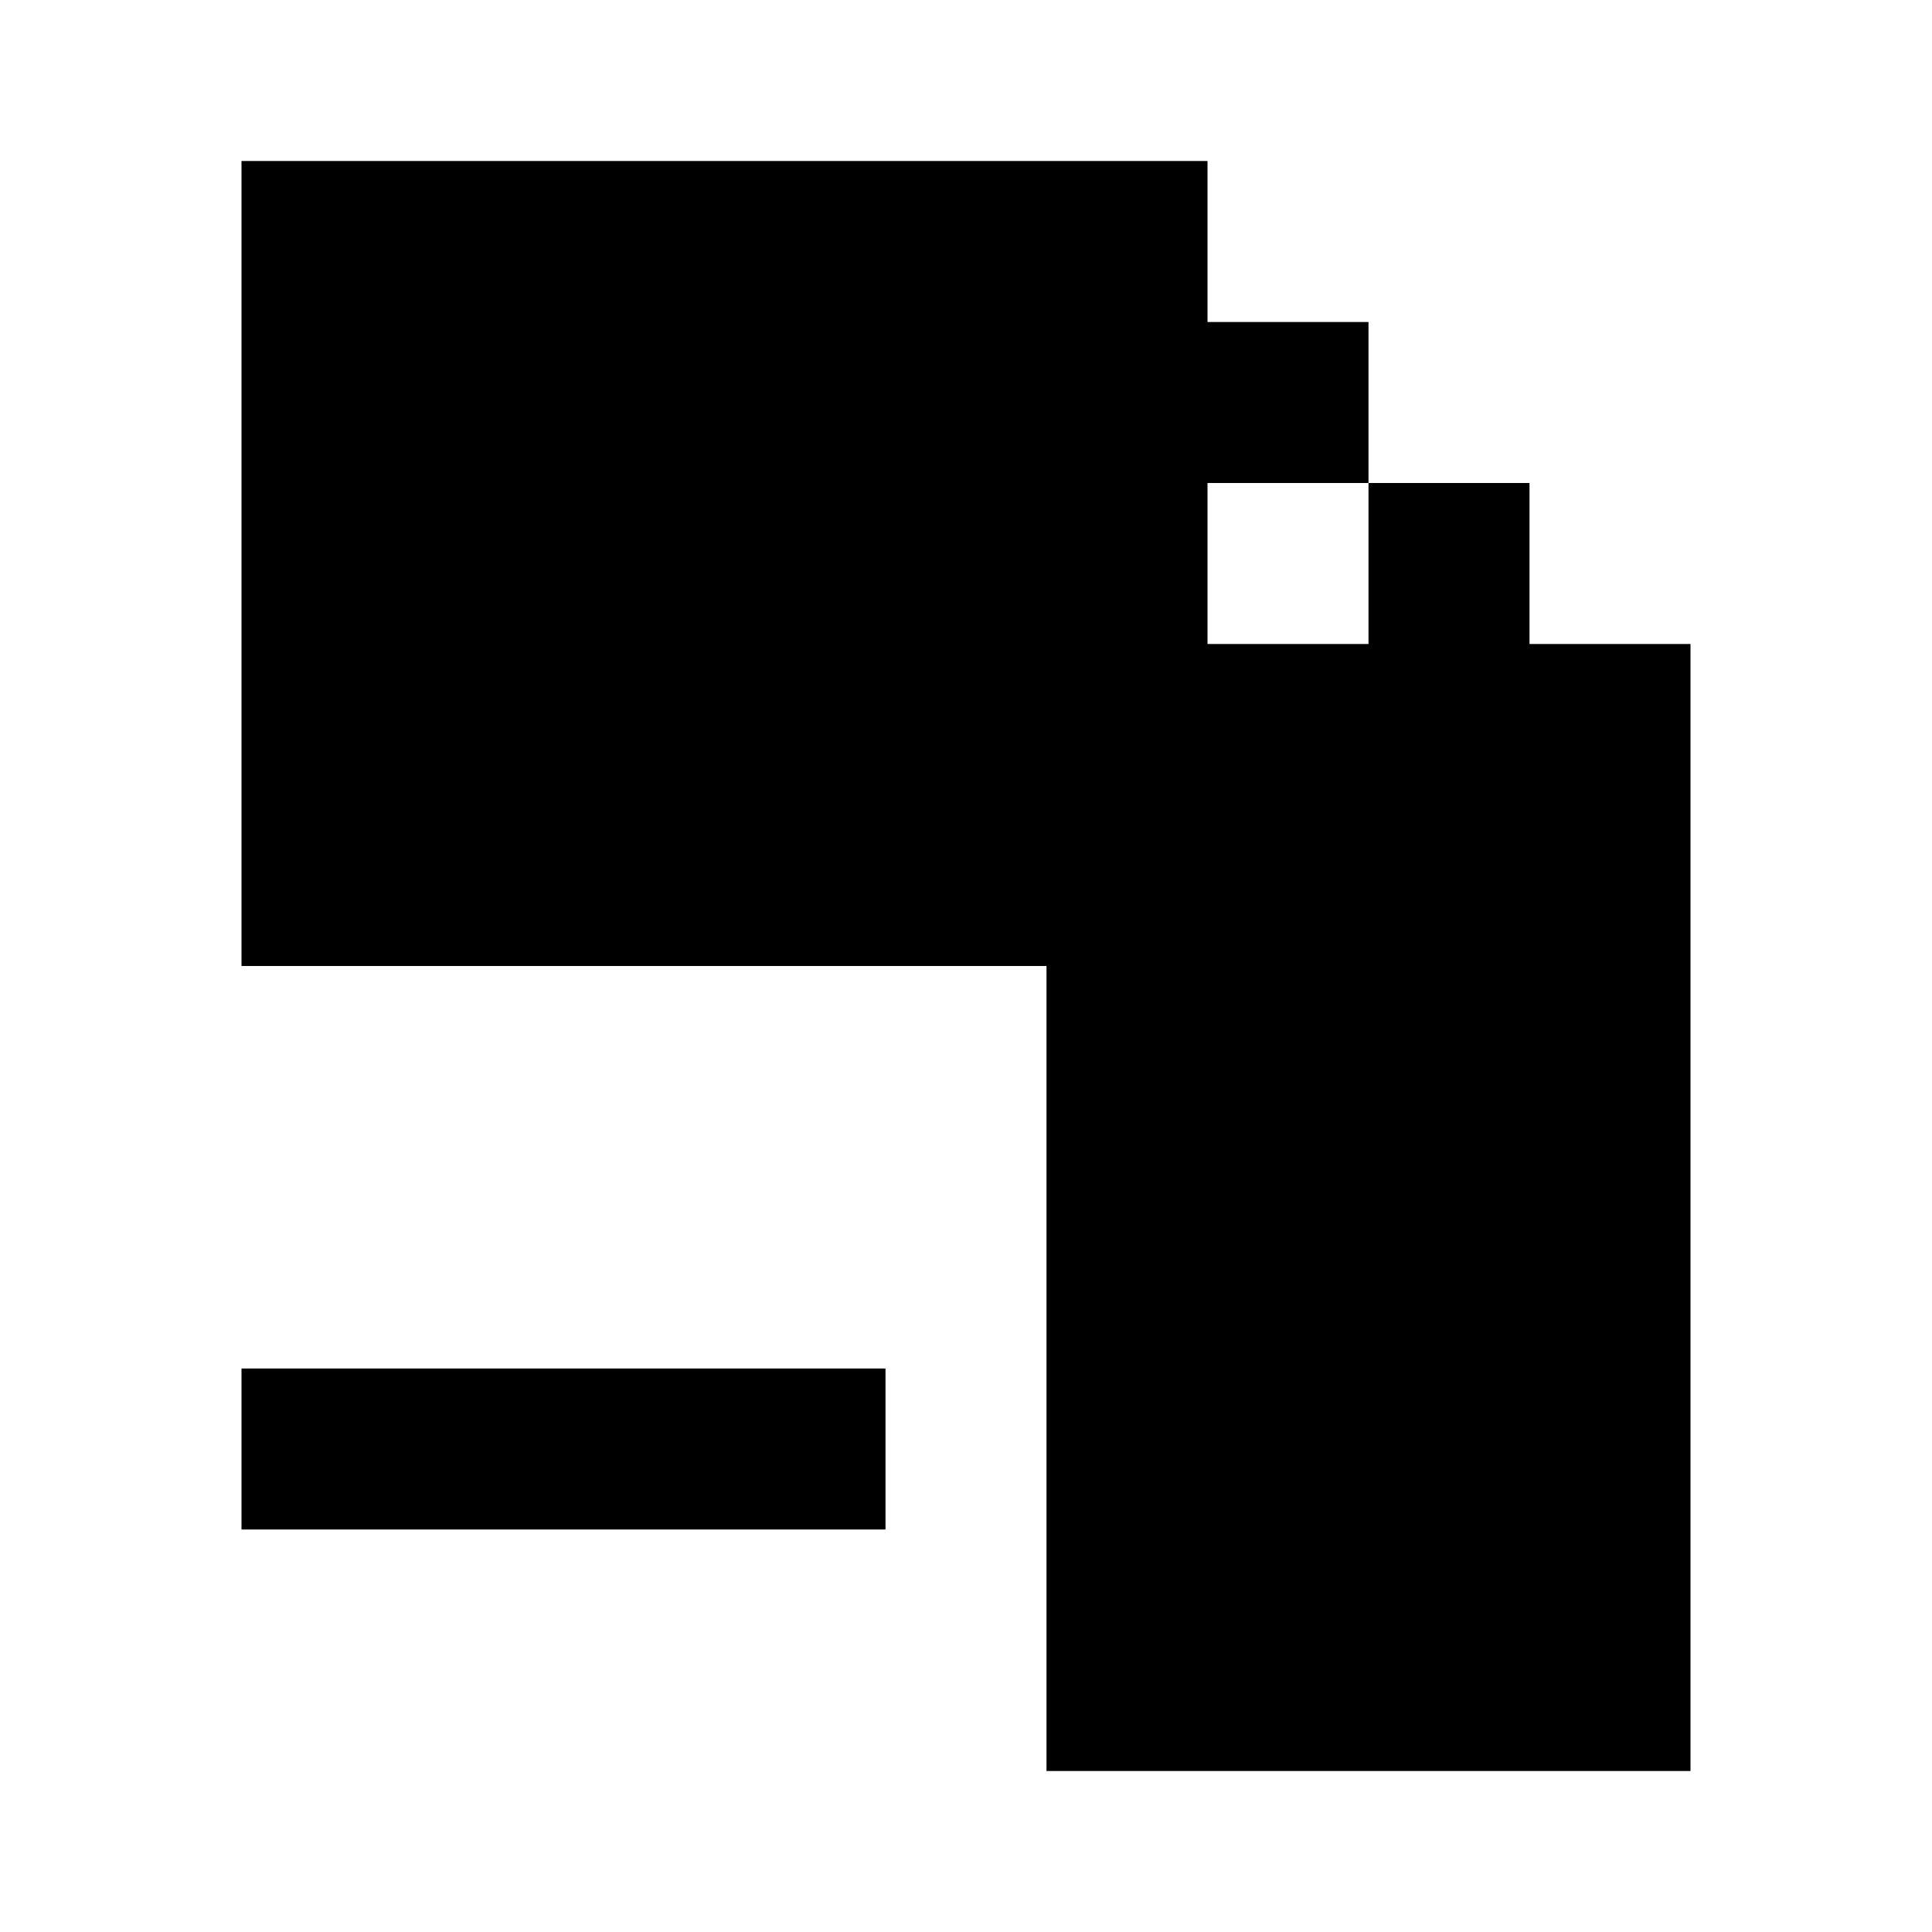 <svg width="24" height="24" viewBox="0 0 24 24" fill="none" xmlns="http://www.w3.org/2000/svg">
<rect width="8" height="2" transform="matrix(1 0 0 -1 3 19)" fill="black"/>
<path fill-rule="evenodd" clip-rule="evenodd" d="M15 2H3V12H13V22H21V8H19V6H17V4H15V2ZM17 8H15V6H17V8Z" fill="black"/>
</svg>
